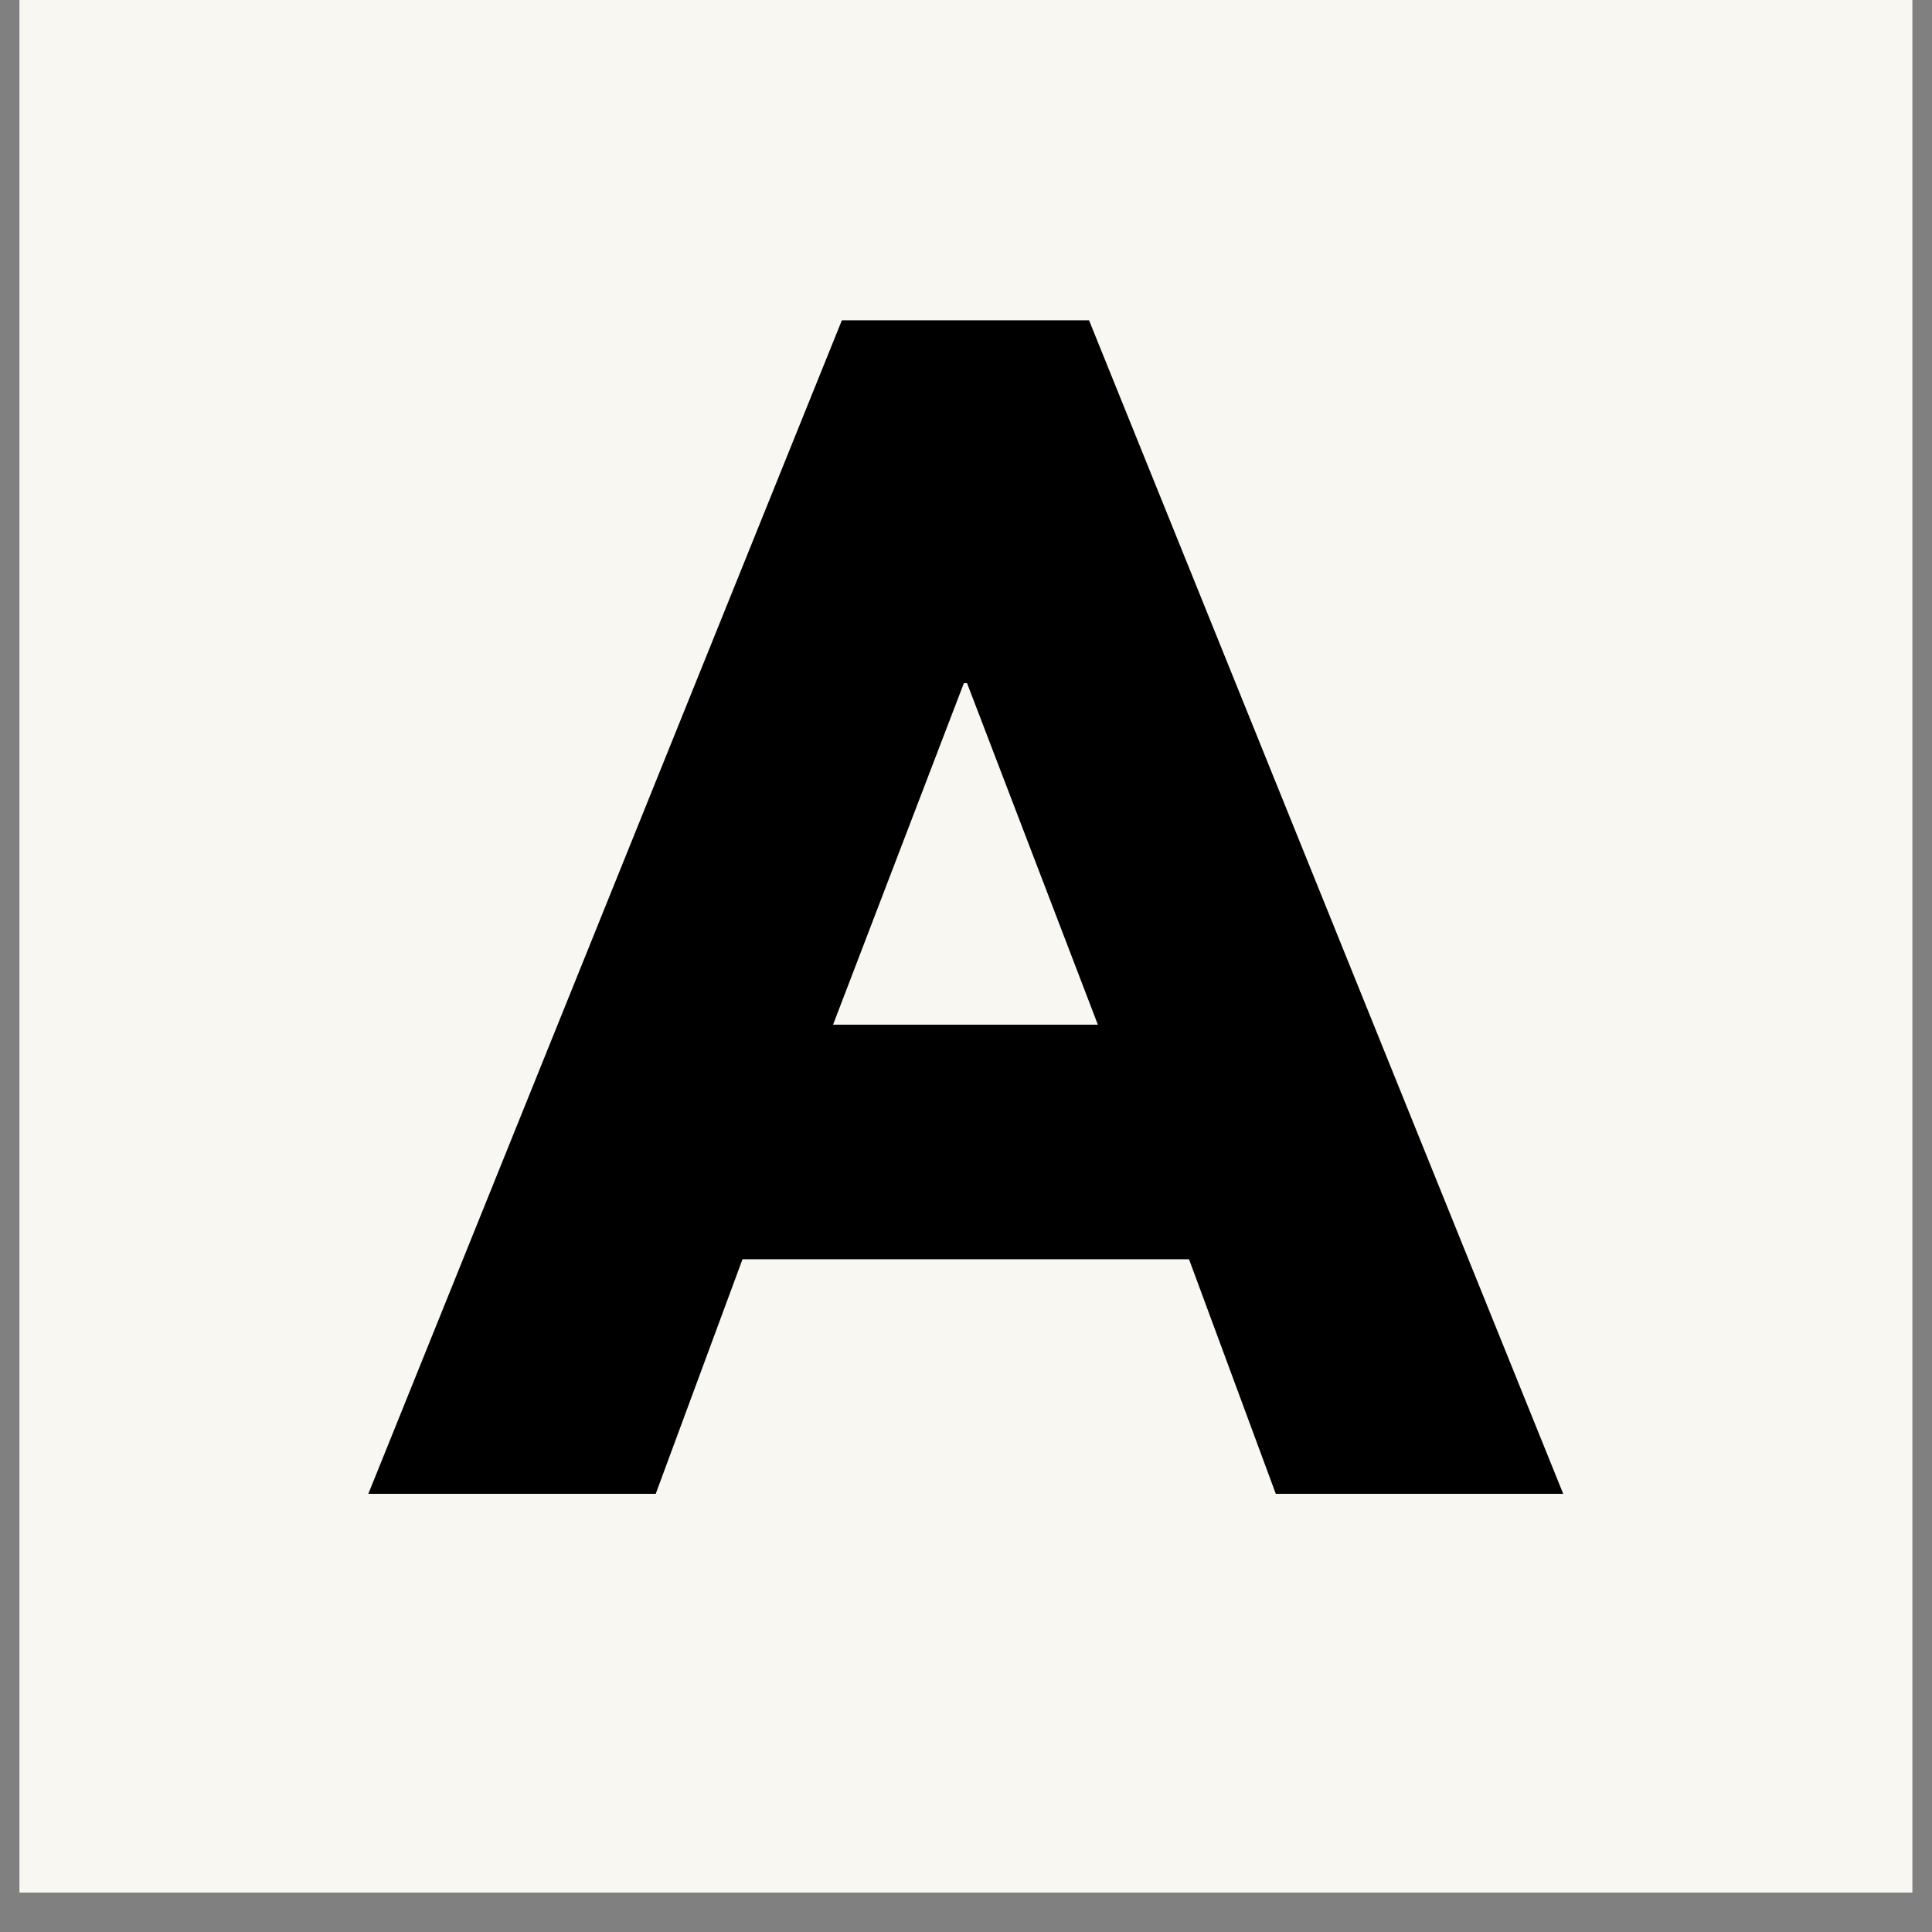 <svg xmlns="http://www.w3.org/2000/svg" xmlns:xlink="http://www.w3.org/1999/xlink" width="64" zoomAndPan="magnify" viewBox="0 0 48 48" height="64" preserveAspectRatio="xMidYMid meet" version="1.0"><rect x="0" y="0" width="48" height="48" fill="#808080" stroke="none"/><defs><g/><clipPath id="b00e4a5bdd"><path d="M 0.488 0 L 47.508 0 L 47.508 47.02 L 0.488 47.02 Z M 0.488 0 " clip-rule="nonzero"/></clipPath></defs><g clip-path="url(#b00e4a5bdd)"><path fill="#ffffff" d="M 0.488 0 L 47.512 0 L 47.512 47.02 L 0.488 47.02 Z M 0.488 0 " fill-opacity="1" fill-rule="nonzero"/><path fill="#f8f7f2" d="M 0.488 0 L 47.512 0 L 47.512 47.02 L 0.488 47.02 Z M 0.488 0 " fill-opacity="1" fill-rule="nonzero"/></g><g fill="#000000" fill-opacity="1"><g transform="translate(10.135, 37.114)"><g><path d="M 16.922 -29.156 L 28.703 0 L 21.562 0 L 19.406 -5.828 L 8.312 -5.828 L 6.156 0 L -0.984 0 L 10.781 -29.156 Z M 17.141 -11.656 L 13.891 -20.141 L 13.812 -20.141 L 10.562 -11.656 Z M 17.141 -11.656 "/></g></g></g></svg>